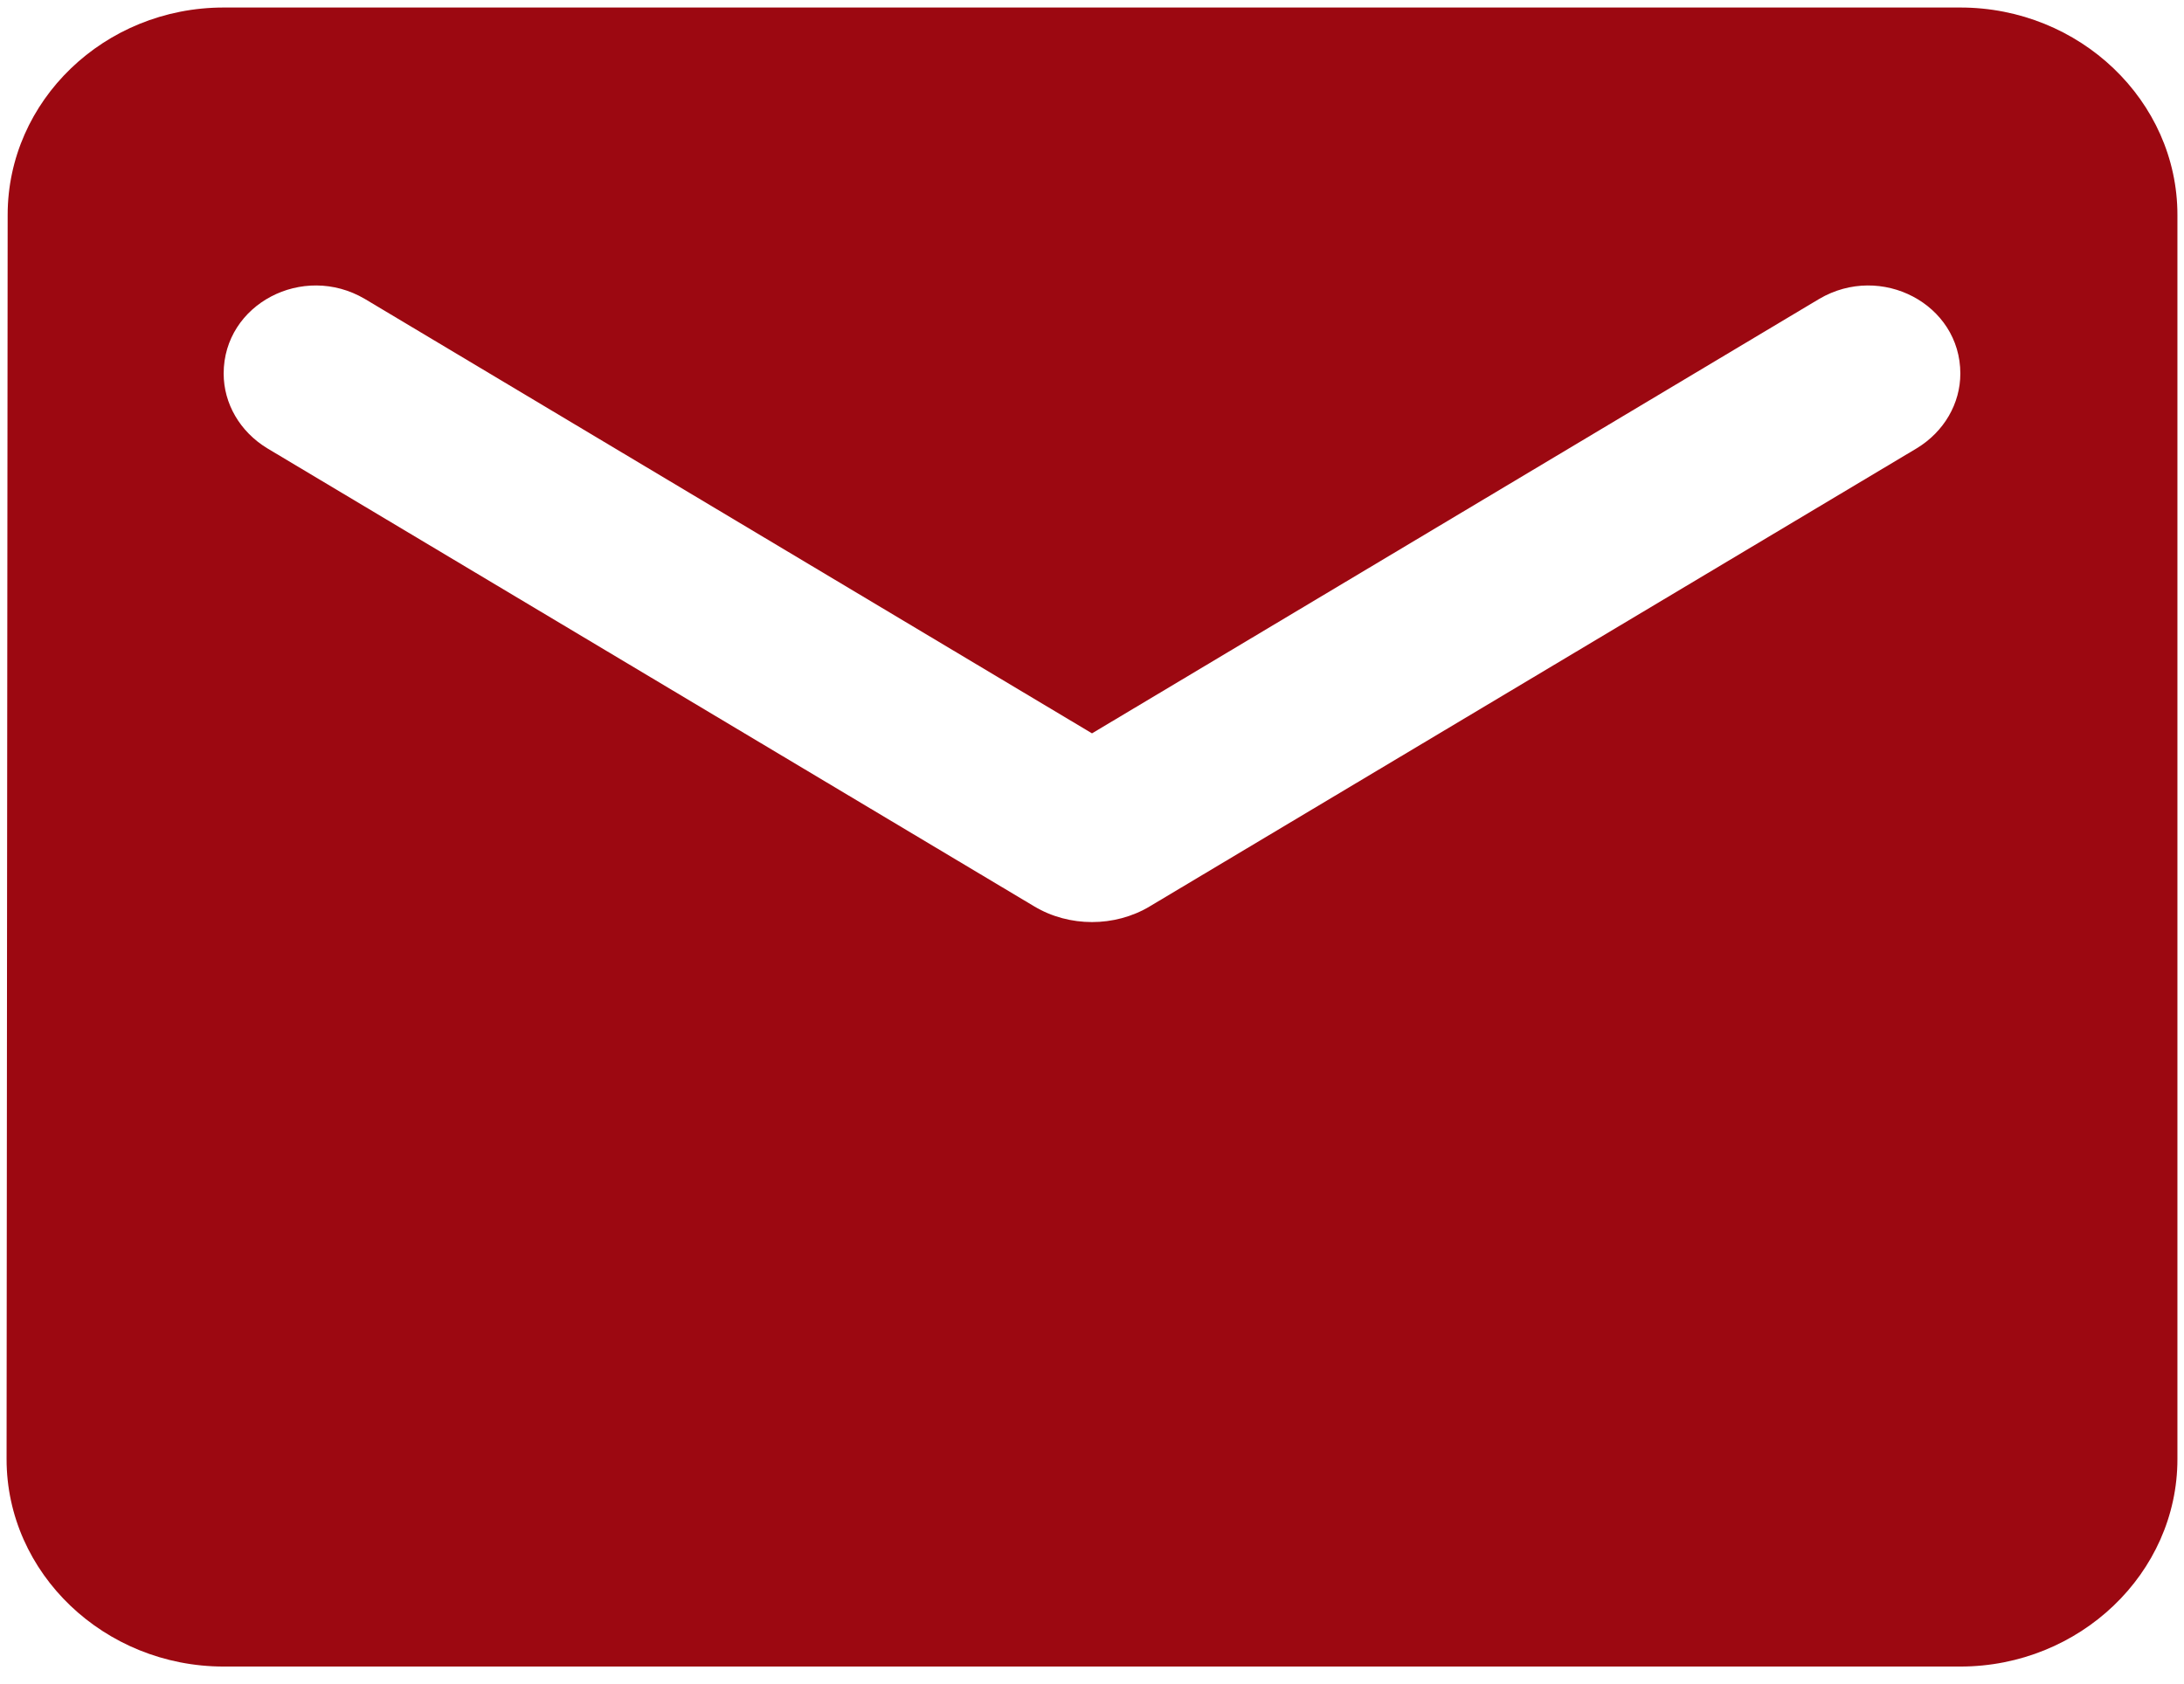 <svg width="83" height="64" viewBox="0 0 83 64" fill="none" xmlns="http://www.w3.org/2000/svg">
<path d="M74.5 0.286H8.5C3.962 0.286 0.291 3.833 0.291 8.168L0.25 55.464C0.25 59.799 3.962 63.346 8.5 63.346H74.5C79.037 63.346 82.75 59.799 82.75 55.464V8.168C82.75 3.833 79.037 0.286 74.5 0.286ZM72.85 17.036L43.686 34.457C42.366 35.245 40.634 35.245 39.314 34.457L10.15 17.036C9.119 16.406 8.5 15.342 8.5 14.199C8.5 11.558 11.511 9.981 13.863 11.361L41.5 27.875L69.138 11.361C71.489 9.981 74.5 11.558 74.5 14.199C74.5 15.342 73.881 16.406 72.85 17.036Z" fill="#9C0811"/>
</svg>
